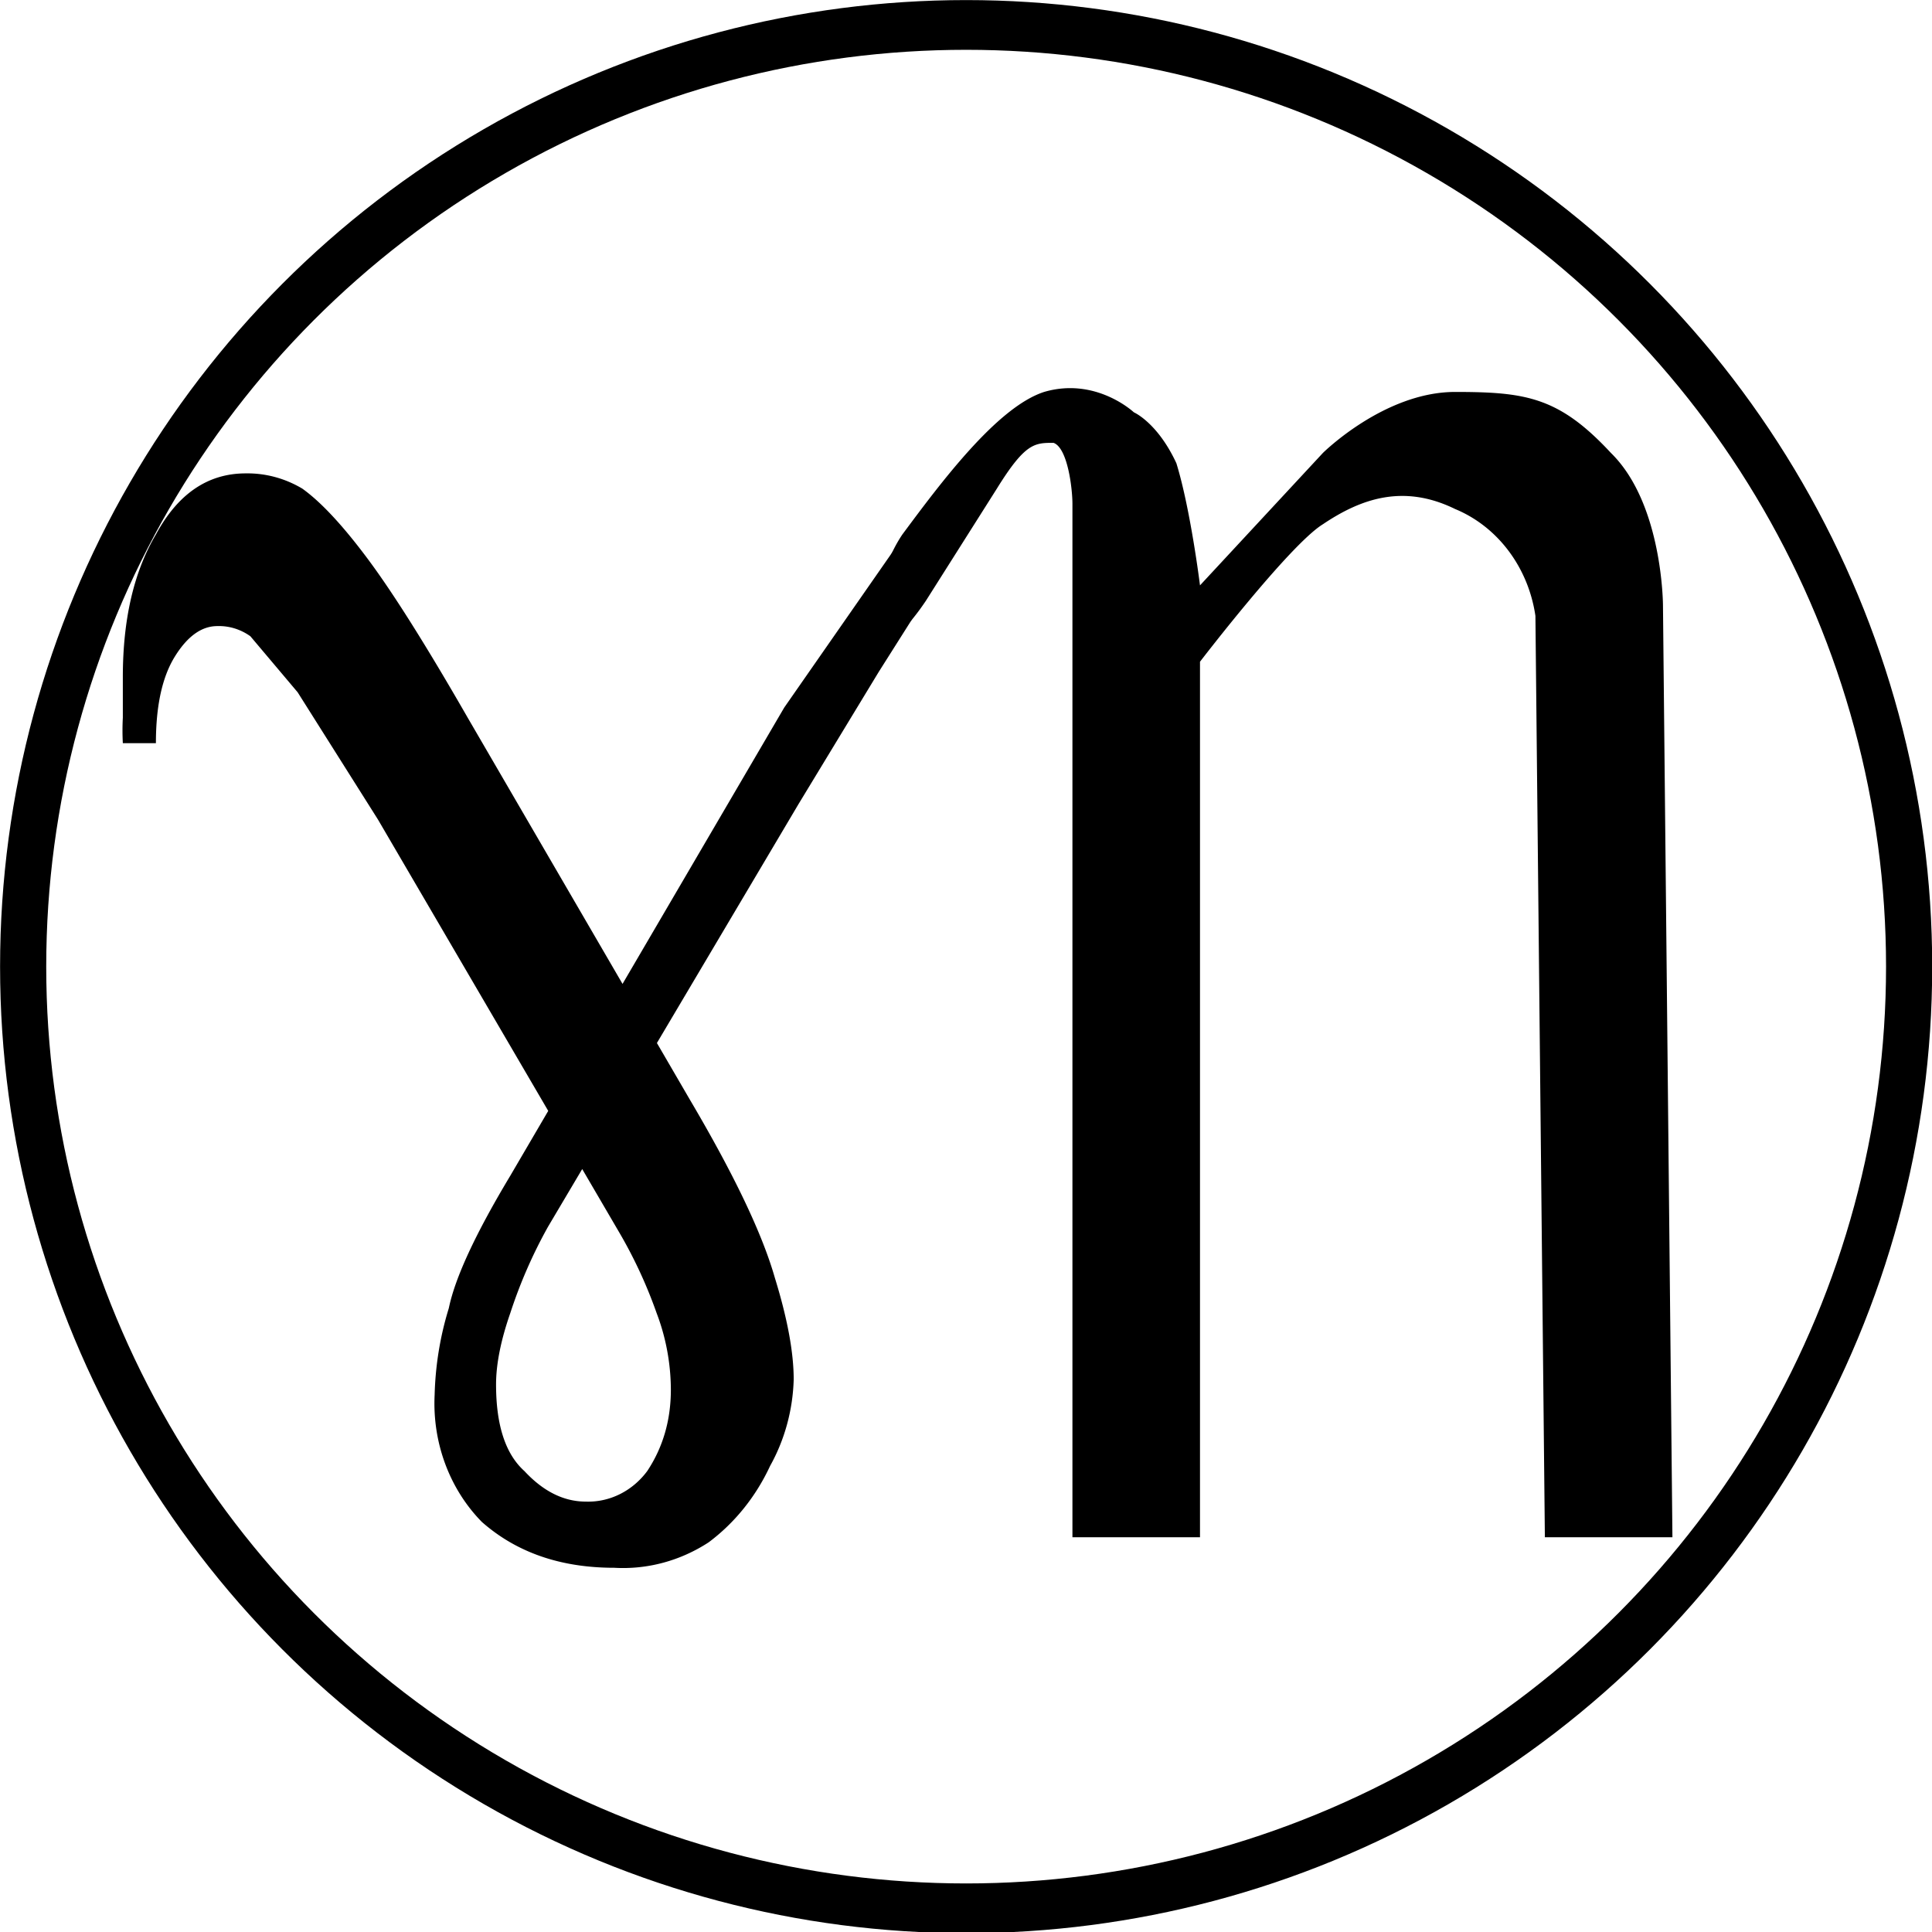 <svg width="375" height="375" xmlns="http://www.w3.org/2000/svg"><style>path{fill:#000;}ellipse{stroke:#000;}@media(prefers-color-scheme:dark){path{fill:#fff;}ellipse{stroke:#fff;}}</style><g data-name="Groupe 85"><g data-name="Groupe 81" transform="scale(.917 .988)"><g data-name="Groupe 76"><path d="M204 210q14 22 18 35 4 12 4 20a35 35 0 0 1-5 17 40 40 0 0 1-13 15 35 35 0 0 1-20 5q-17 0-28-9a32 32 0 0 1-10-25 59 59 0 0 1 3-17q2-9 13-26l58-92 24-32 8-10 3 13-15 22-17 26-53 83a92 92 0 0 0-8 17q-3 8-3 14 0 12 6 17 6 6 13 6a16 16 0 0 0 13-6q5-7 5-16a40 40 0 0 0-3-15 89 89 0 0 0-8-16l-51-81-17-25-10-11a12 12 0 0 0-7-2q-5 0-9 6t-4 17h-7a43 43 0 0 1 0-5v-8q0-17 7-28 7-12 19-12a24 24 0 0 1 12 3q6 4 14 14t21 31z" transform="translate(-58 6)"/><path data-name="Tracé 1" d="M1352 465c-13 18-13-2-5-13 8-10 20-25 30-28 11-3 19 4 19 4s5 2 9 10c3 9 5 24 5 24l26-26s13-12 28-12 22 1 33 12c11 10 11 30 11 30l2 183h-27l-2-181a27 27 0 0 0-17-21c-11-5-20-2-28 3-7 4-26 27-26 27v172h-27V446c0-3-1-11-4-12-4 0-6 0-12 9l-15 22z" transform="translate(-1156 -347)"/></g><ellipse style="opacity:1;fill:none;stroke-width:9.769;stroke-miterlimit:4;stroke-dasharray:none" cx="204.5" cy="189.9" rx="199.6" ry="185"/></g></g></svg>
